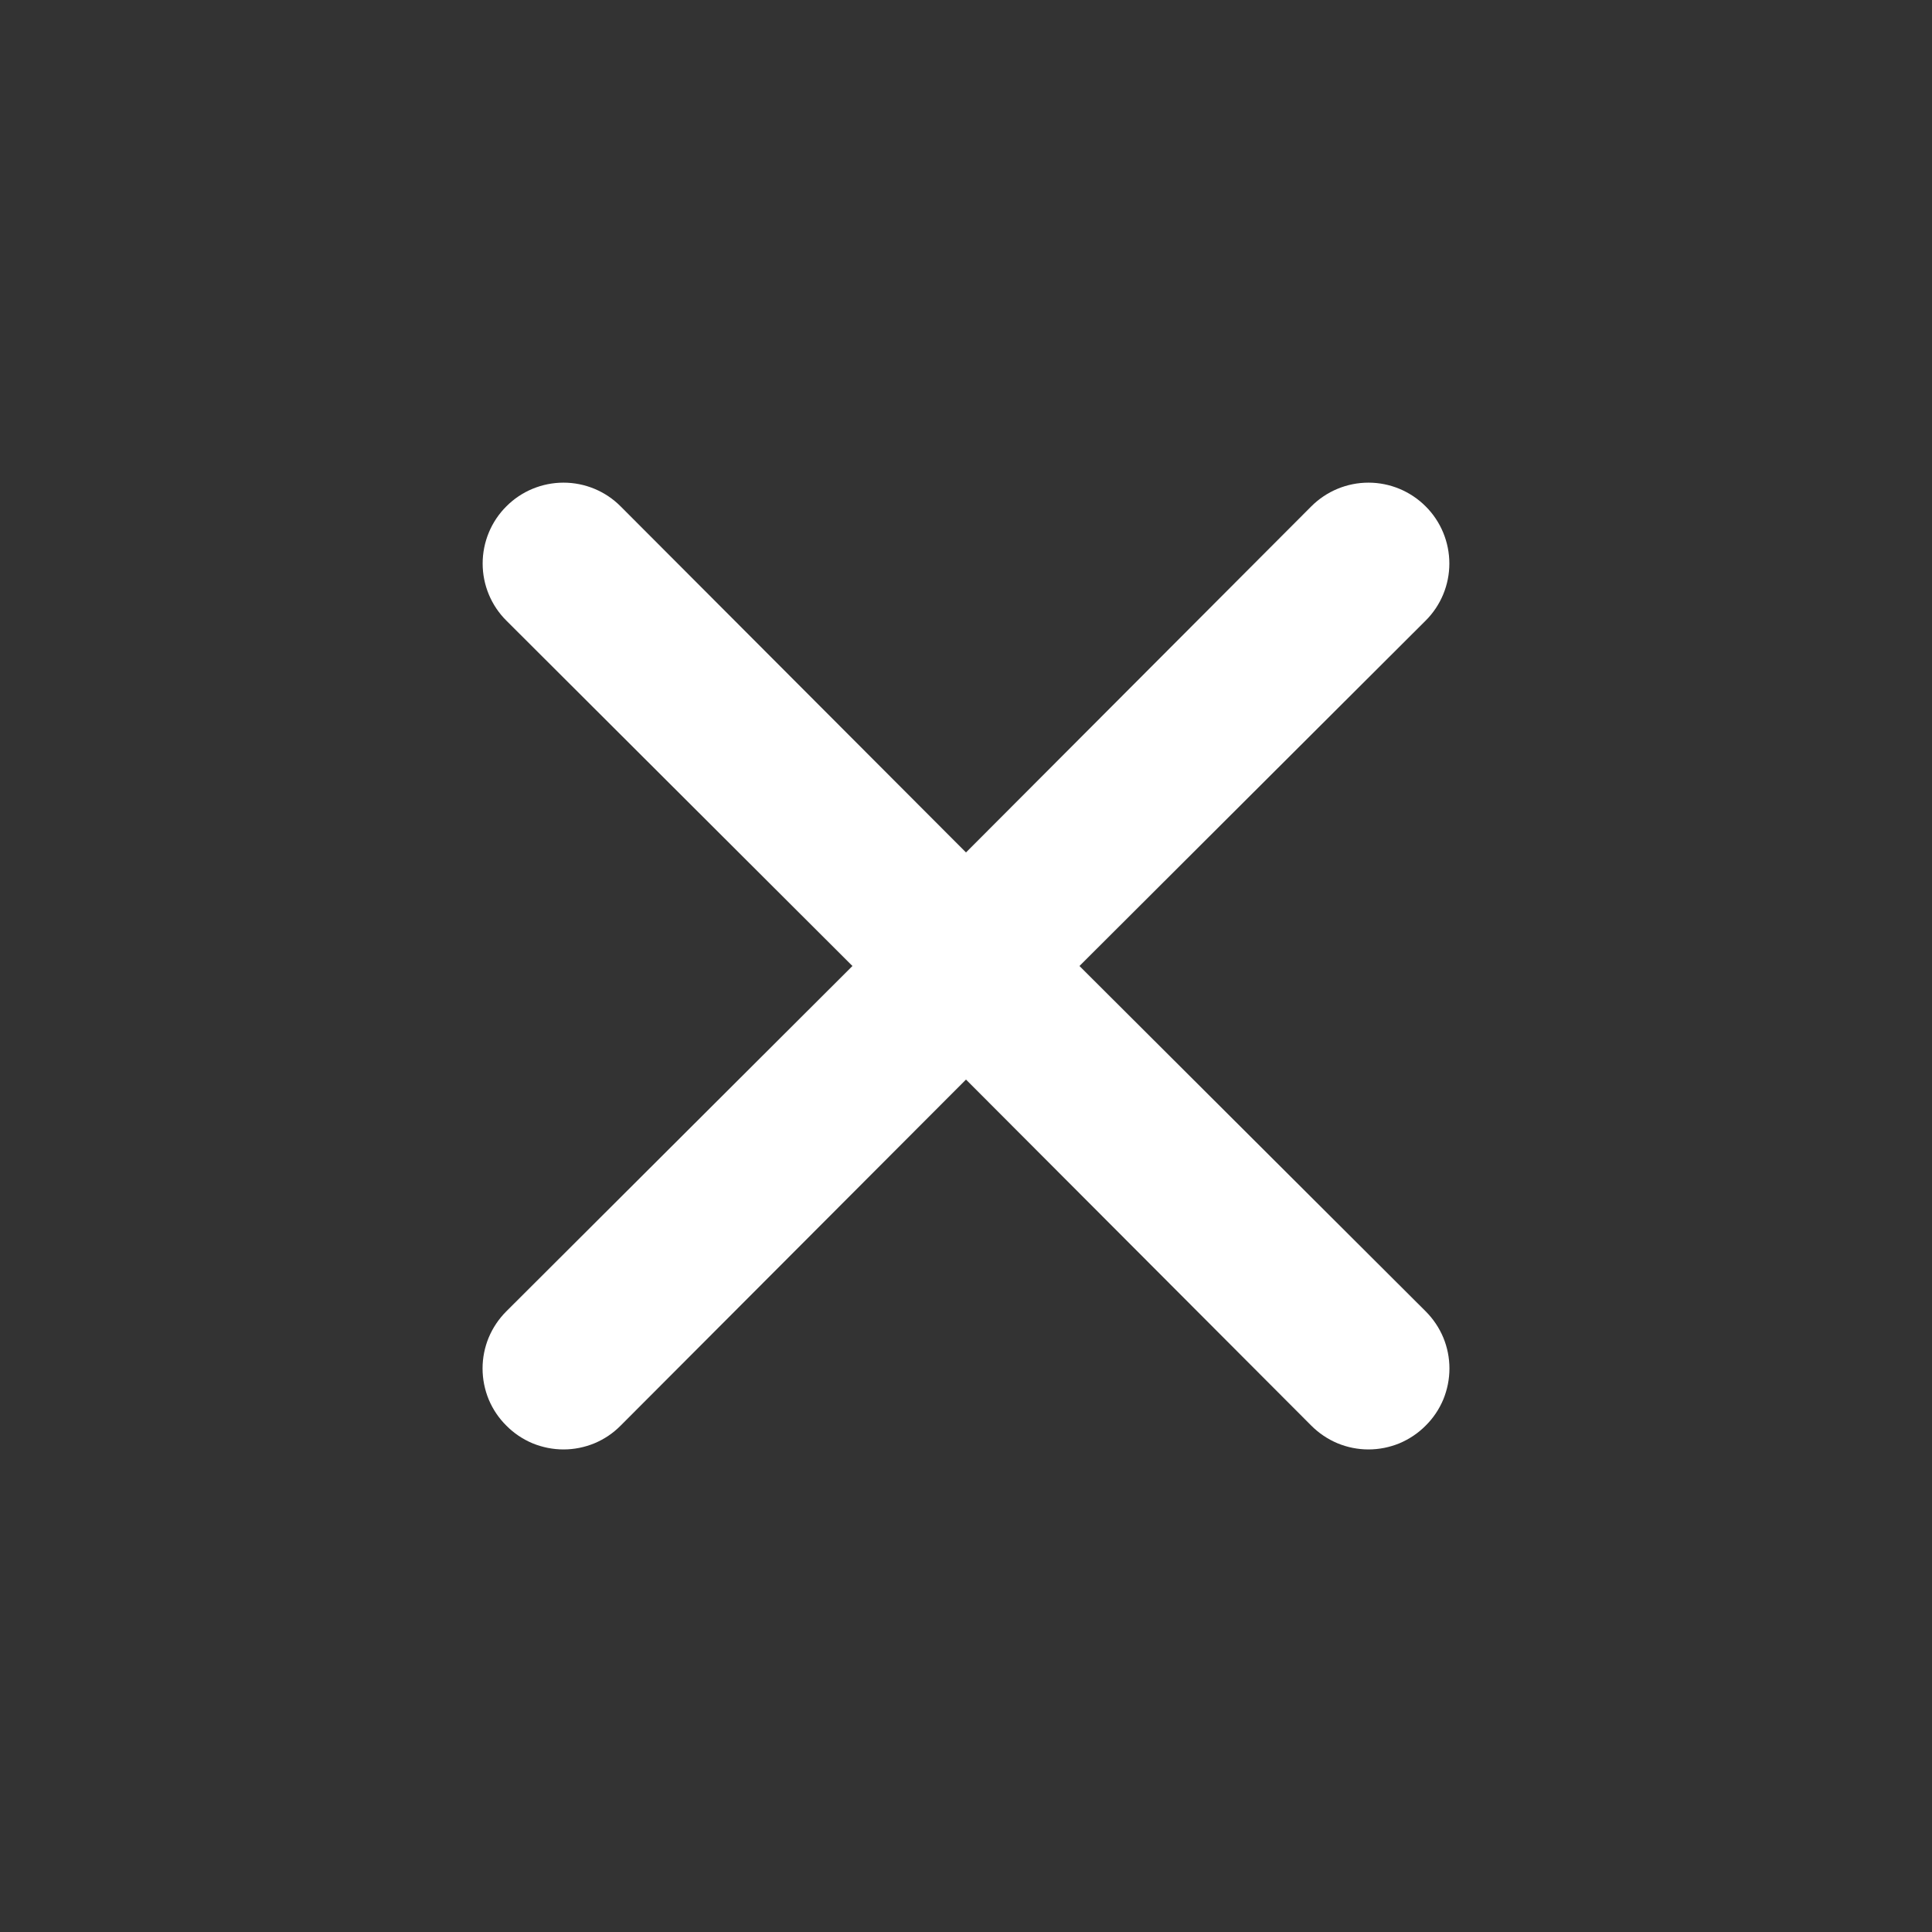 <svg width="22" height="22" viewBox="0 0 22 22" fill="none" xmlns="http://www.w3.org/2000/svg">
<rect x="0" y="0" width="22" height="22" fill="#333333" stroke="none"/>
<path d="M12.292 11L16.234 7.067C16.407 6.895 16.504 6.661 16.504 6.417C16.504 6.173 16.407 5.938 16.234 5.766C16.061 5.593 15.827 5.496 15.583 5.496C15.339 5.496 15.105 5.593 14.932 5.766L11 9.707L7.067 5.766C6.895 5.593 6.661 5.496 6.417 5.496C6.173 5.496 5.938 5.593 5.766 5.766C5.593 5.938 5.496 6.173 5.496 6.417C5.496 6.661 5.593 6.895 5.766 7.067L9.707 11L5.766 14.932C5.68 15.018 5.612 15.119 5.565 15.231C5.519 15.342 5.495 15.462 5.495 15.583C5.495 15.704 5.519 15.824 5.565 15.936C5.612 16.048 5.68 16.149 5.766 16.234C5.851 16.32 5.952 16.388 6.064 16.435C6.176 16.481 6.296 16.505 6.417 16.505C6.538 16.505 6.657 16.481 6.769 16.435C6.881 16.388 6.982 16.32 7.067 16.234L11 12.293L14.932 16.234C15.018 16.32 15.119 16.388 15.231 16.435C15.342 16.481 15.462 16.505 15.583 16.505C15.704 16.505 15.824 16.481 15.936 16.435C16.047 16.388 16.149 16.32 16.234 16.234C16.32 16.149 16.388 16.048 16.435 15.936C16.481 15.824 16.505 15.704 16.505 15.583C16.505 15.462 16.481 15.342 16.435 15.231C16.388 15.119 16.32 15.018 16.234 14.932L12.292 11Z" fill="white"/>
</svg>
